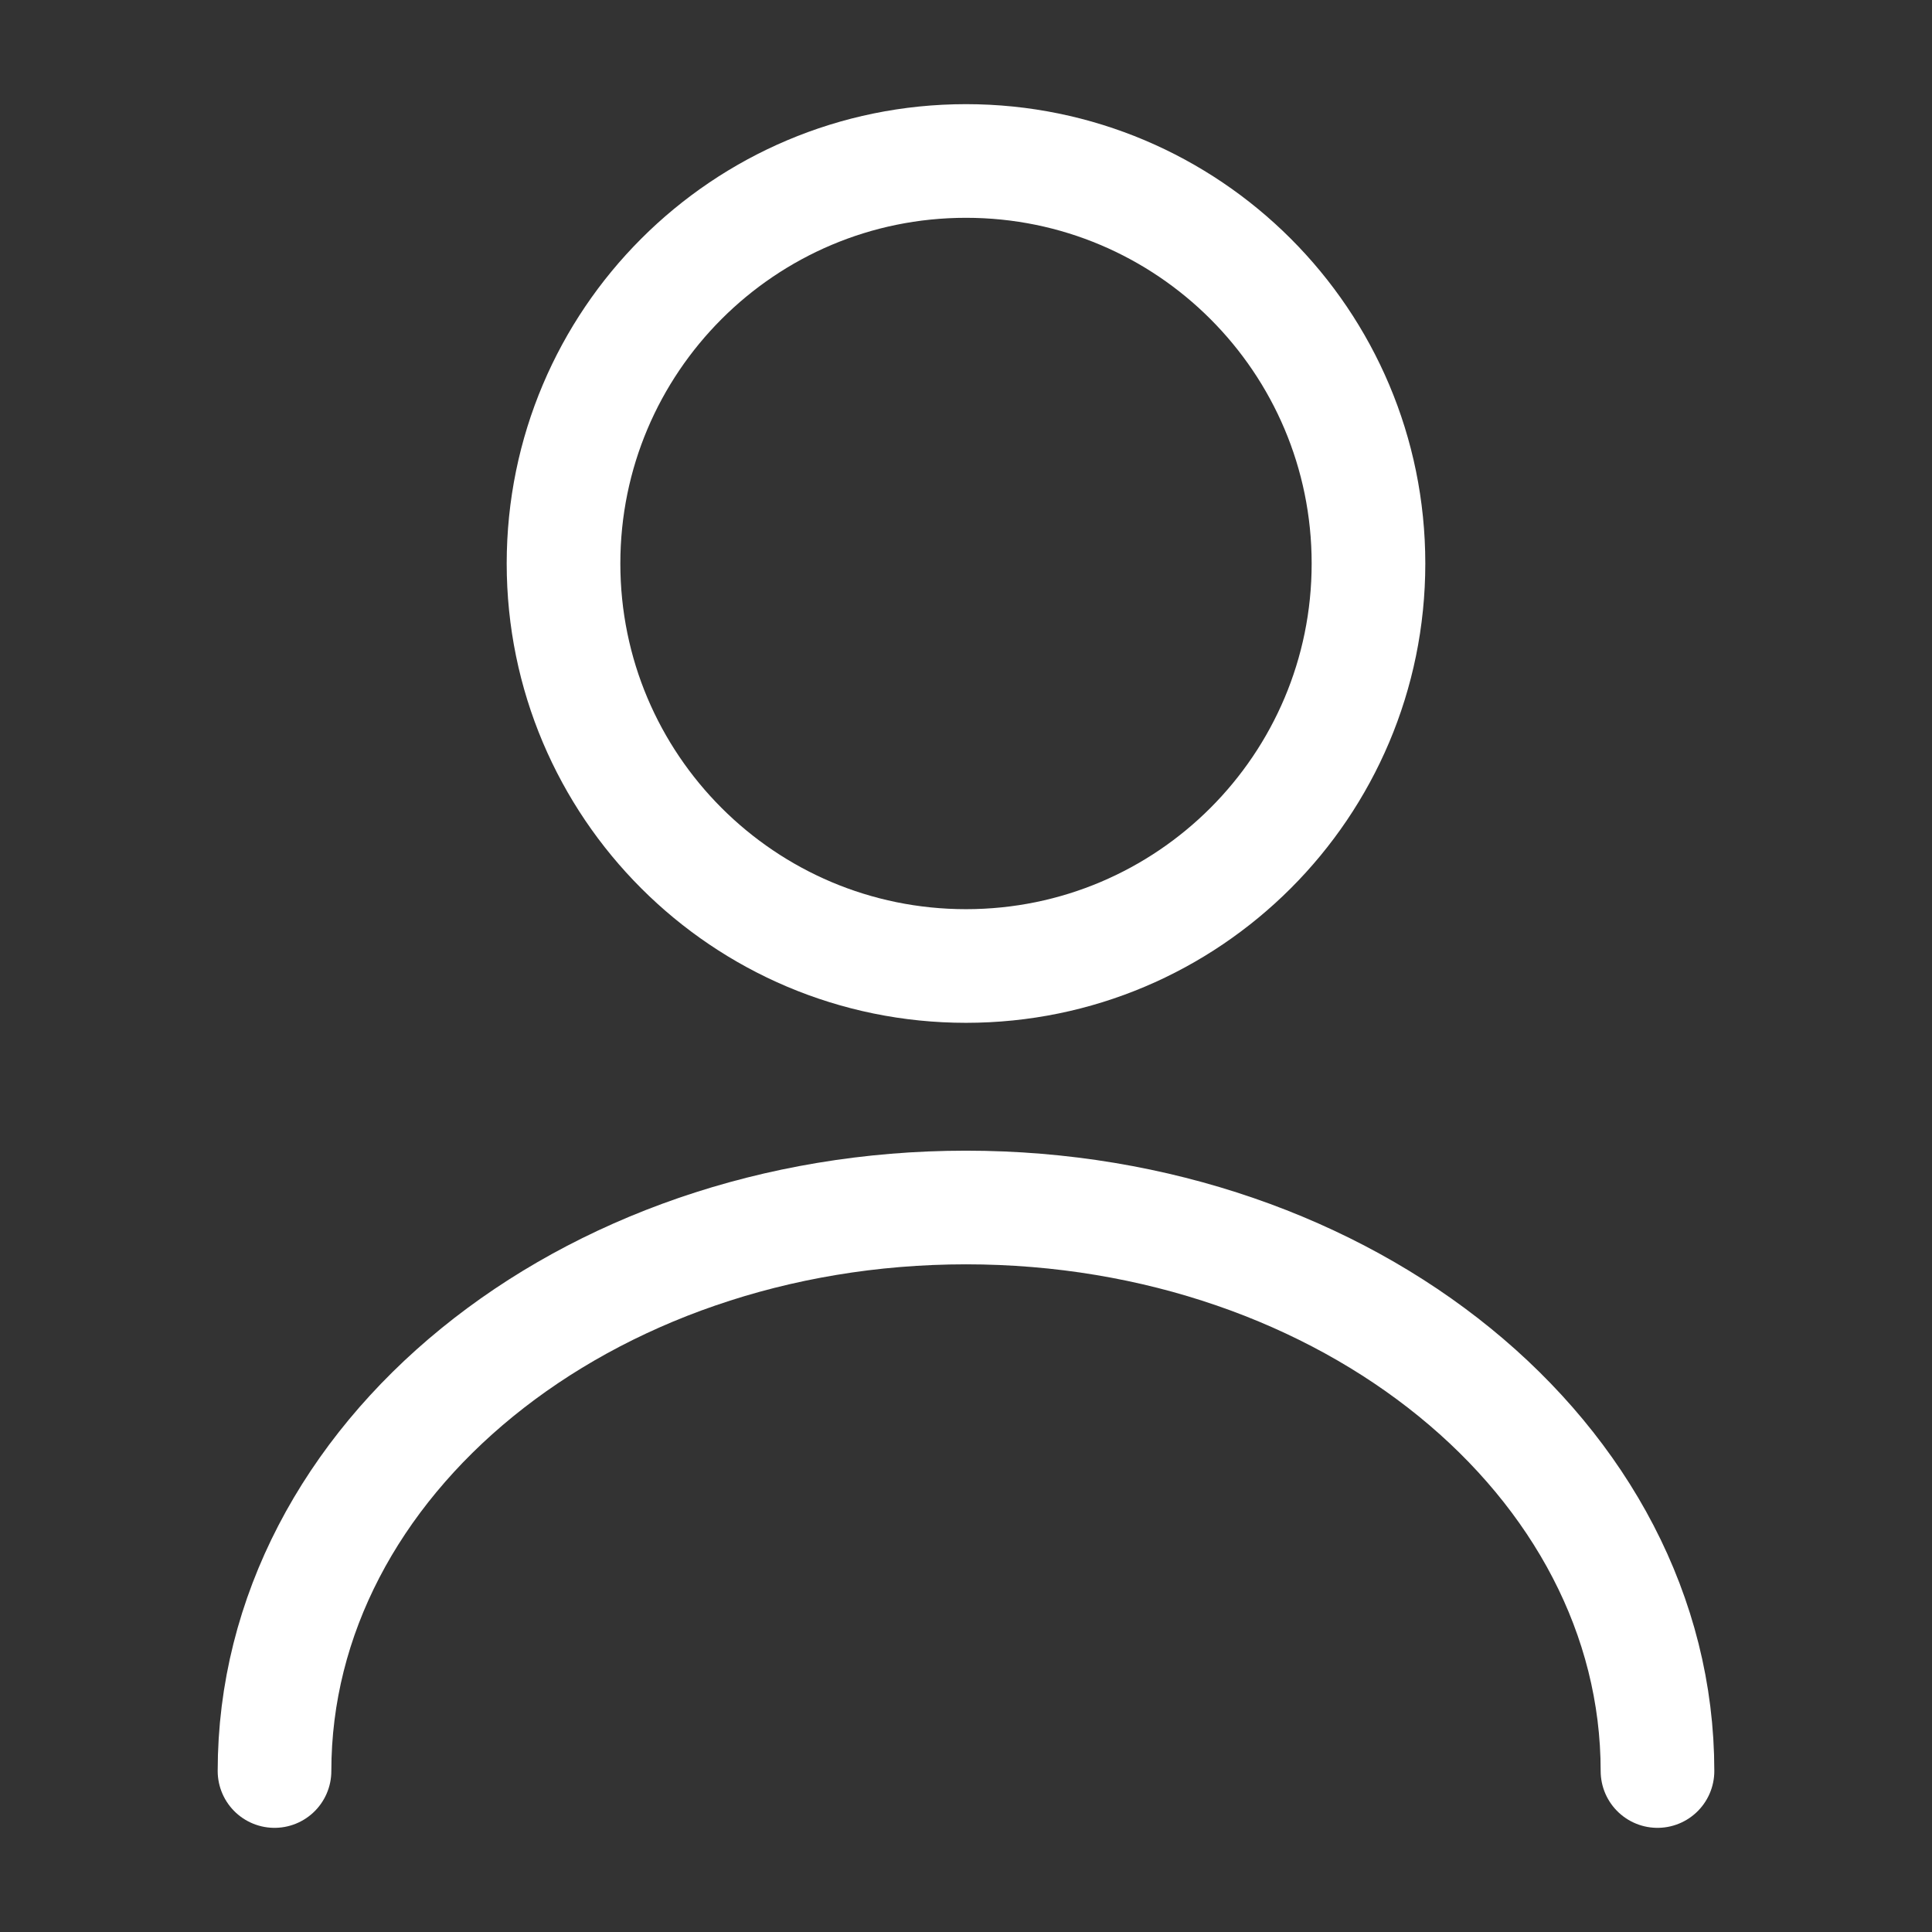 <svg width="34" height="34" viewBox="0 0 34 34" fill="none" xmlns="http://www.w3.org/2000/svg">
<rect x="0" y="0" width="34" height="34" fill="#333333" stroke="none"/>
<path d="M17 17C20.912 17 24.083 13.829 24.083 9.917C24.083 6.005 20.912 2.833 17 2.833C13.088 2.833 9.917 6.005 9.917 9.917C9.917 13.829 13.088 17 17 17Z" stroke="white" stroke-width="2" stroke-linecap="round" stroke-linejoin="round"/>
<path d="M29.169 31.167C29.169 25.684 23.715 21.25 17 21.25C10.285 21.25 4.831 25.684 4.831 31.167" stroke="white" stroke-width="2" stroke-linecap="round" stroke-linejoin="round"/>
</svg>
